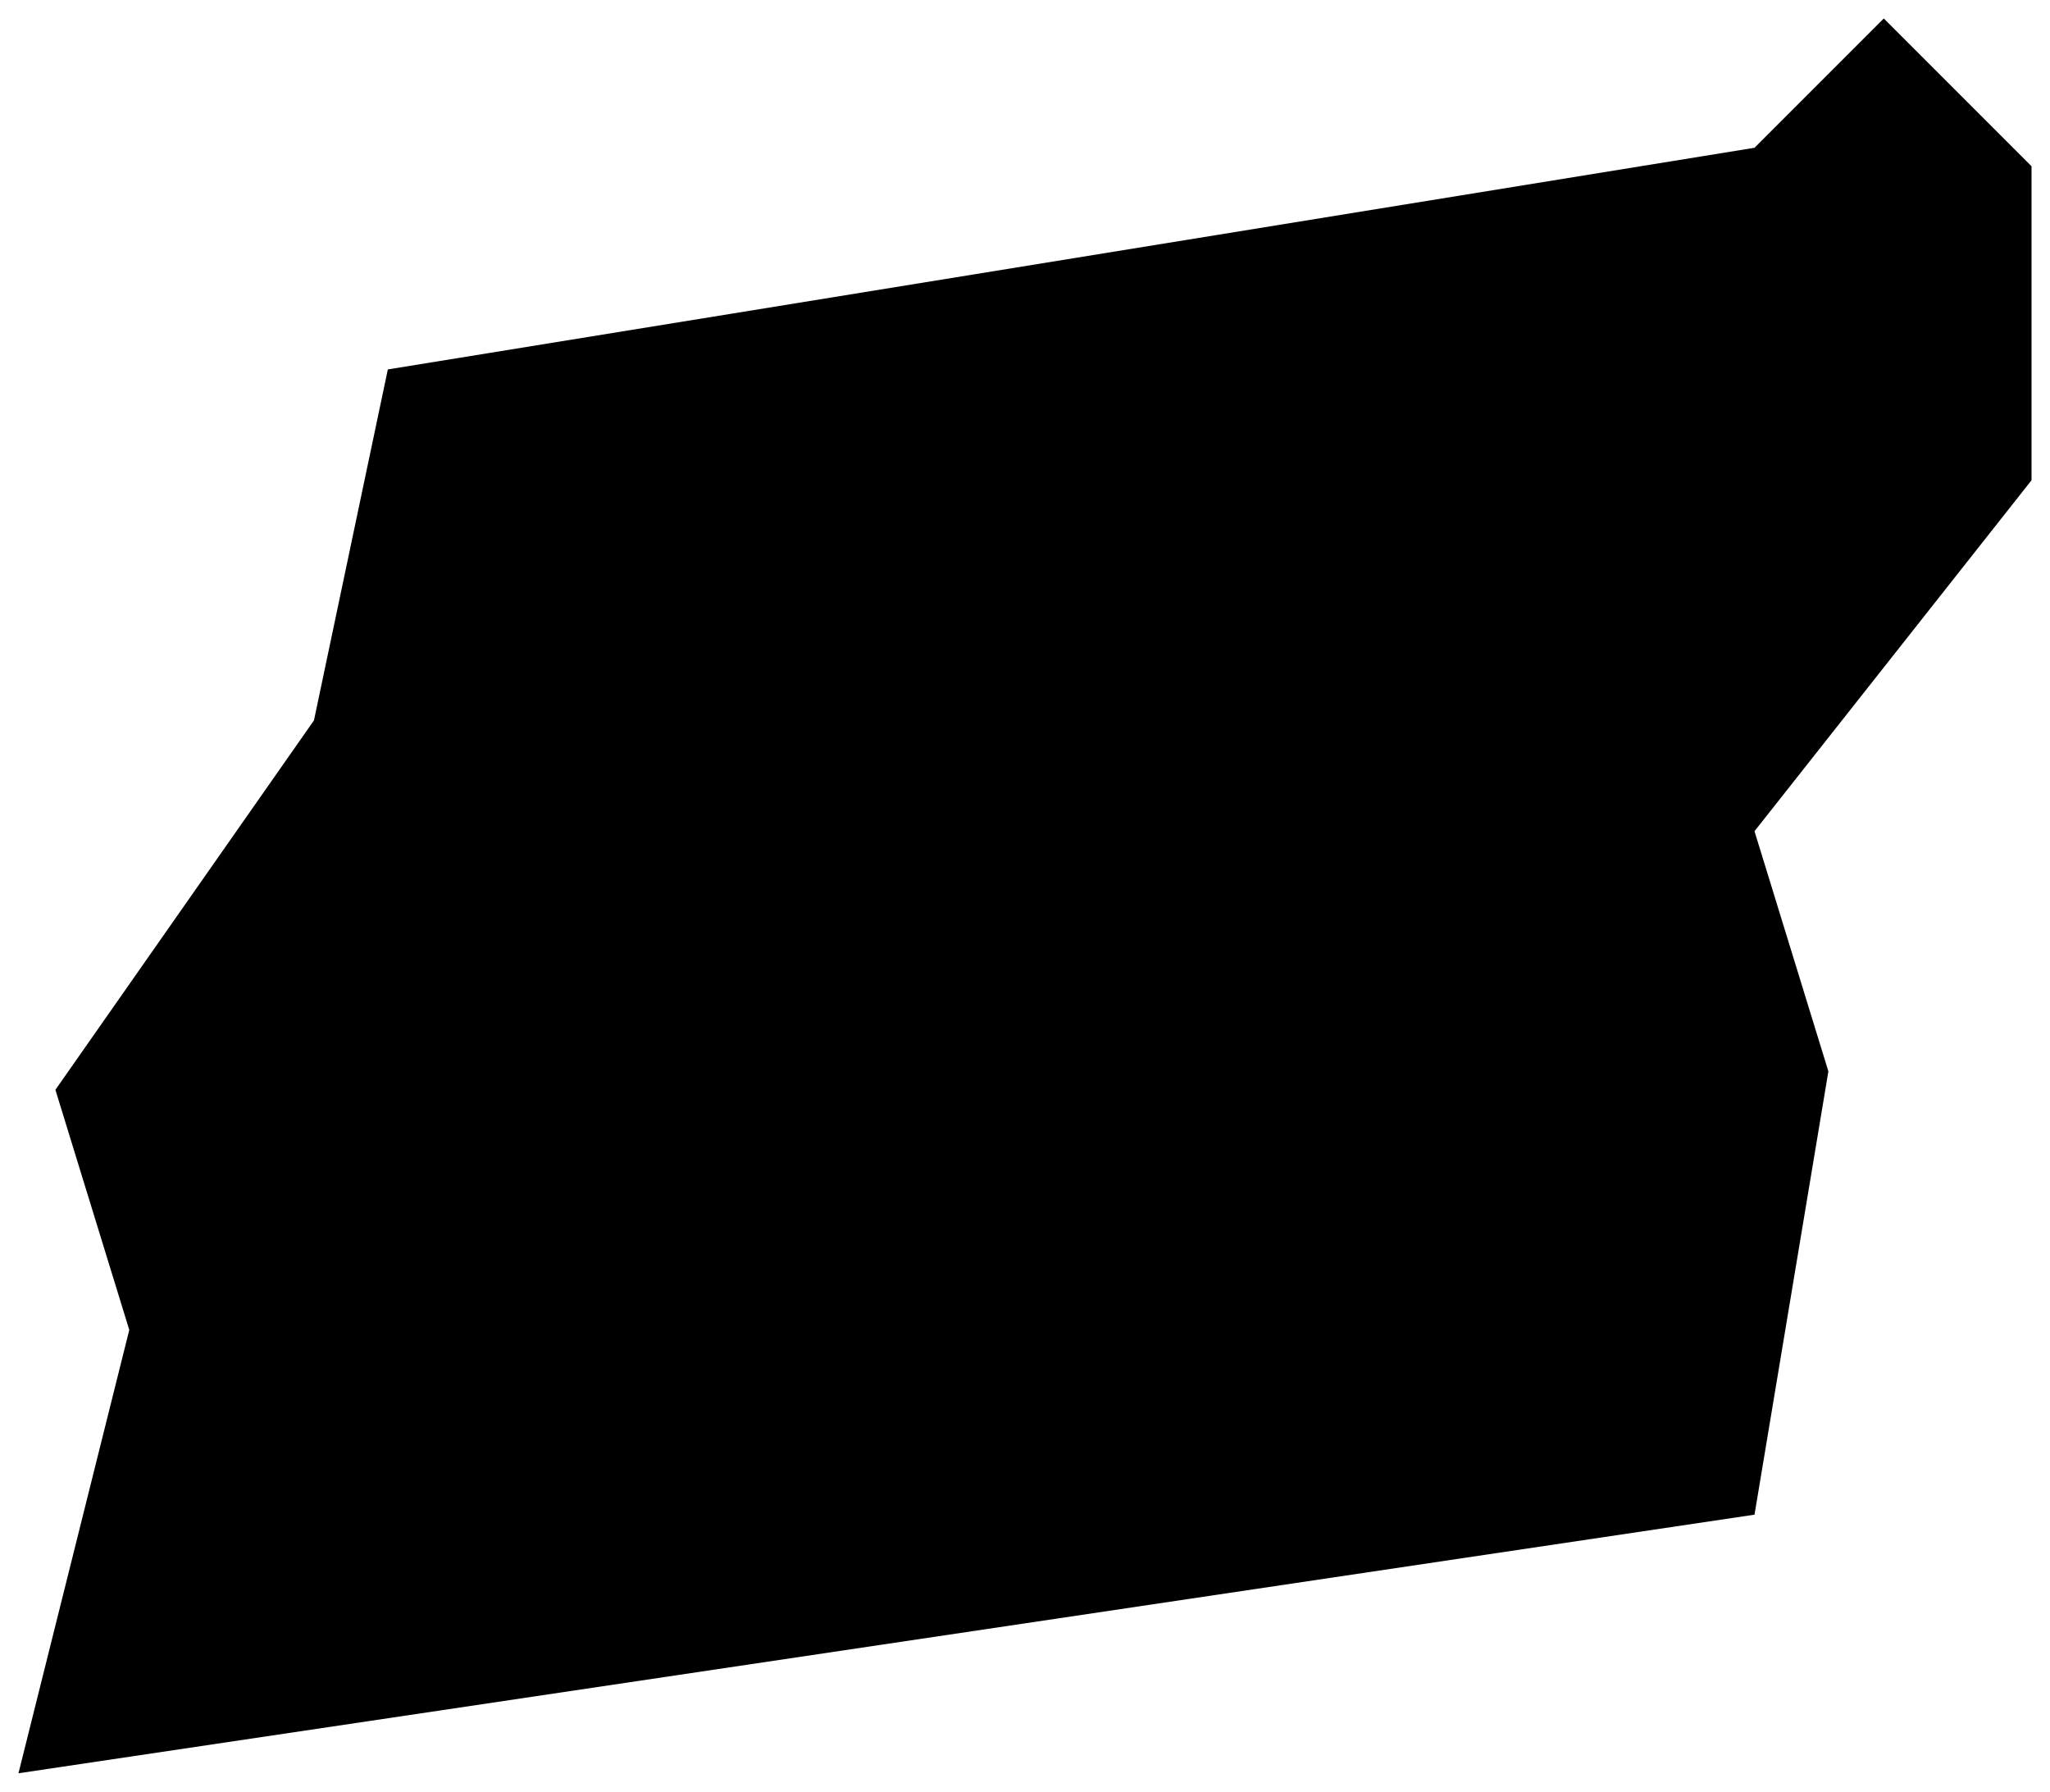 <svg xmlns="http://www.w3.org/2000/svg" viewBox="0 0 111 97">
    <defs>
        <style>
            .cls-1{fill:none;stroke:#000;stroke-linejoin:round;stroke-width:2px;}
        </style>
    </defs>
    <title>
        Albany
    </title>
    <a href="#">
        <g id="Layer_2" data-name="Layer 2">
            <g id="Layer_2-2" data-name="Layer 2">
                <polygon points="95 82 99 58 95 45 110 26 110 9 102 1 95 8 21 20 17 39 3 59 7 72 1 96 95 82" className="cls-1"/>
            </g>
        </g>
    </a>
</svg>

